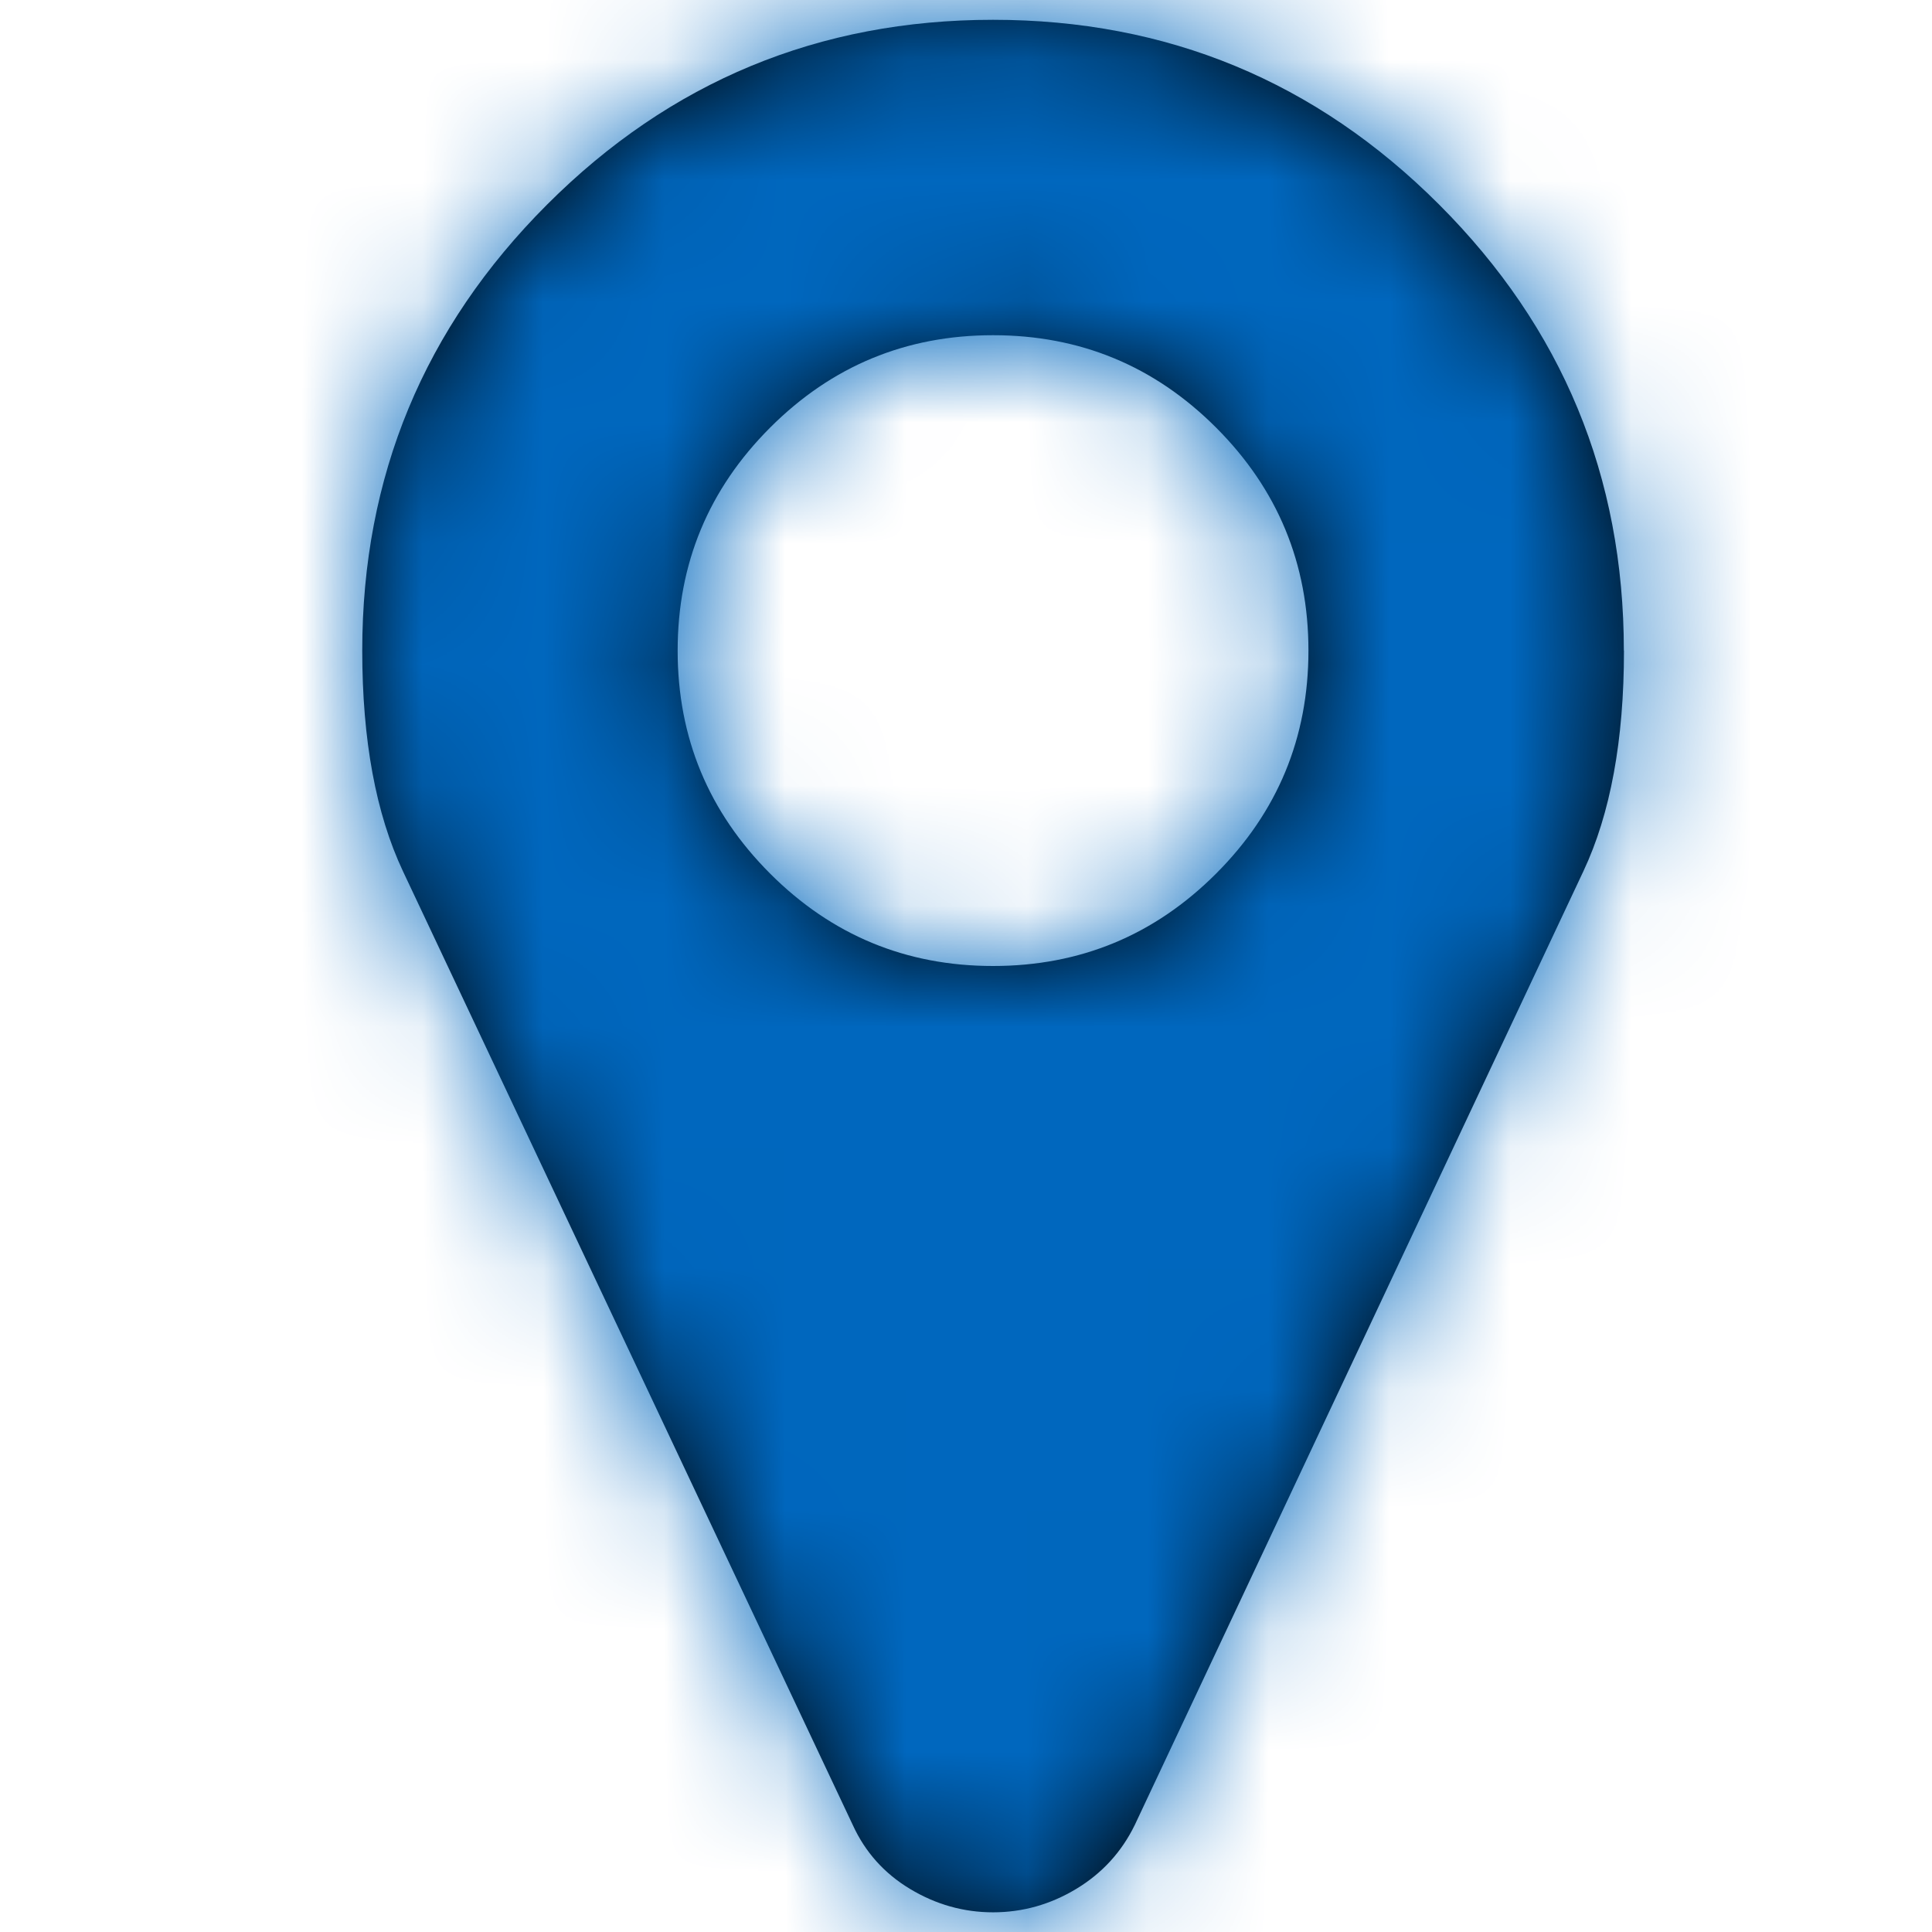 <svg width="16" height="16" viewBox="0 0 16 16" fill="none" xmlns="http://www.w3.org/2000/svg">
<path fill-rule="evenodd" clip-rule="evenodd" d="M13.113 7.215C13.337 6.739 13.449 6.13 13.449 5.388H13.448C13.448 3.946 12.938 2.714 11.918 1.694C10.898 0.674 9.667 0.164 8.224 0.164C6.782 0.164 5.551 0.674 4.531 1.694C3.511 2.714 3 3.946 3 5.388C3 6.13 3.113 6.739 3.337 7.215L7.062 15.113C7.164 15.337 7.322 15.514 7.536 15.643C7.75 15.772 7.98 15.837 8.224 15.837C8.469 15.837 8.699 15.772 8.913 15.643C9.127 15.514 9.289 15.337 9.398 15.113L13.113 7.215ZM10.071 3.541C10.581 4.051 10.836 4.667 10.836 5.388C10.836 6.109 10.581 6.725 10.071 7.235C9.561 7.745 8.946 8 8.224 8C7.503 8 6.888 7.745 6.378 7.235C5.868 6.725 5.612 6.109 5.612 5.388C5.612 4.667 5.868 4.051 6.378 3.541C6.888 3.031 7.503 2.776 8.224 2.776C8.946 2.776 9.561 3.031 10.071 3.541Z" fill="black"/>
<mask id="mask0_0_438" style="mask-type:alpha" maskUnits="userSpaceOnUse" x="3" y="0" width="11" height="16">
<path fill-rule="evenodd" clip-rule="evenodd" d="M13.113 7.215C13.337 6.739 13.449 6.13 13.449 5.388H13.448C13.448 3.946 12.938 2.714 11.918 1.694C10.898 0.674 9.667 0.164 8.224 0.164C6.782 0.164 5.551 0.674 4.531 1.694C3.511 2.714 3 3.946 3 5.388C3 6.13 3.113 6.739 3.337 7.215L7.062 15.113C7.164 15.337 7.322 15.514 7.536 15.643C7.75 15.772 7.98 15.837 8.224 15.837C8.469 15.837 8.699 15.772 8.913 15.643C9.127 15.514 9.289 15.337 9.398 15.113L13.113 7.215ZM10.071 3.541C10.581 4.051 10.836 4.667 10.836 5.388C10.836 6.109 10.581 6.725 10.071 7.235C9.561 7.745 8.946 8 8.224 8C7.503 8 6.888 7.745 6.378 7.235C5.868 6.725 5.612 6.109 5.612 5.388C5.612 4.667 5.868 4.051 6.378 3.541C6.888 3.031 7.503 2.776 8.224 2.776C8.946 2.776 9.561 3.031 10.071 3.541Z" fill="white"/>
</mask>
<g mask="url(#mask0_0_438)">
<rect x="-3" width="21" height="16" fill="#0067be"/>
</g>
</svg>

